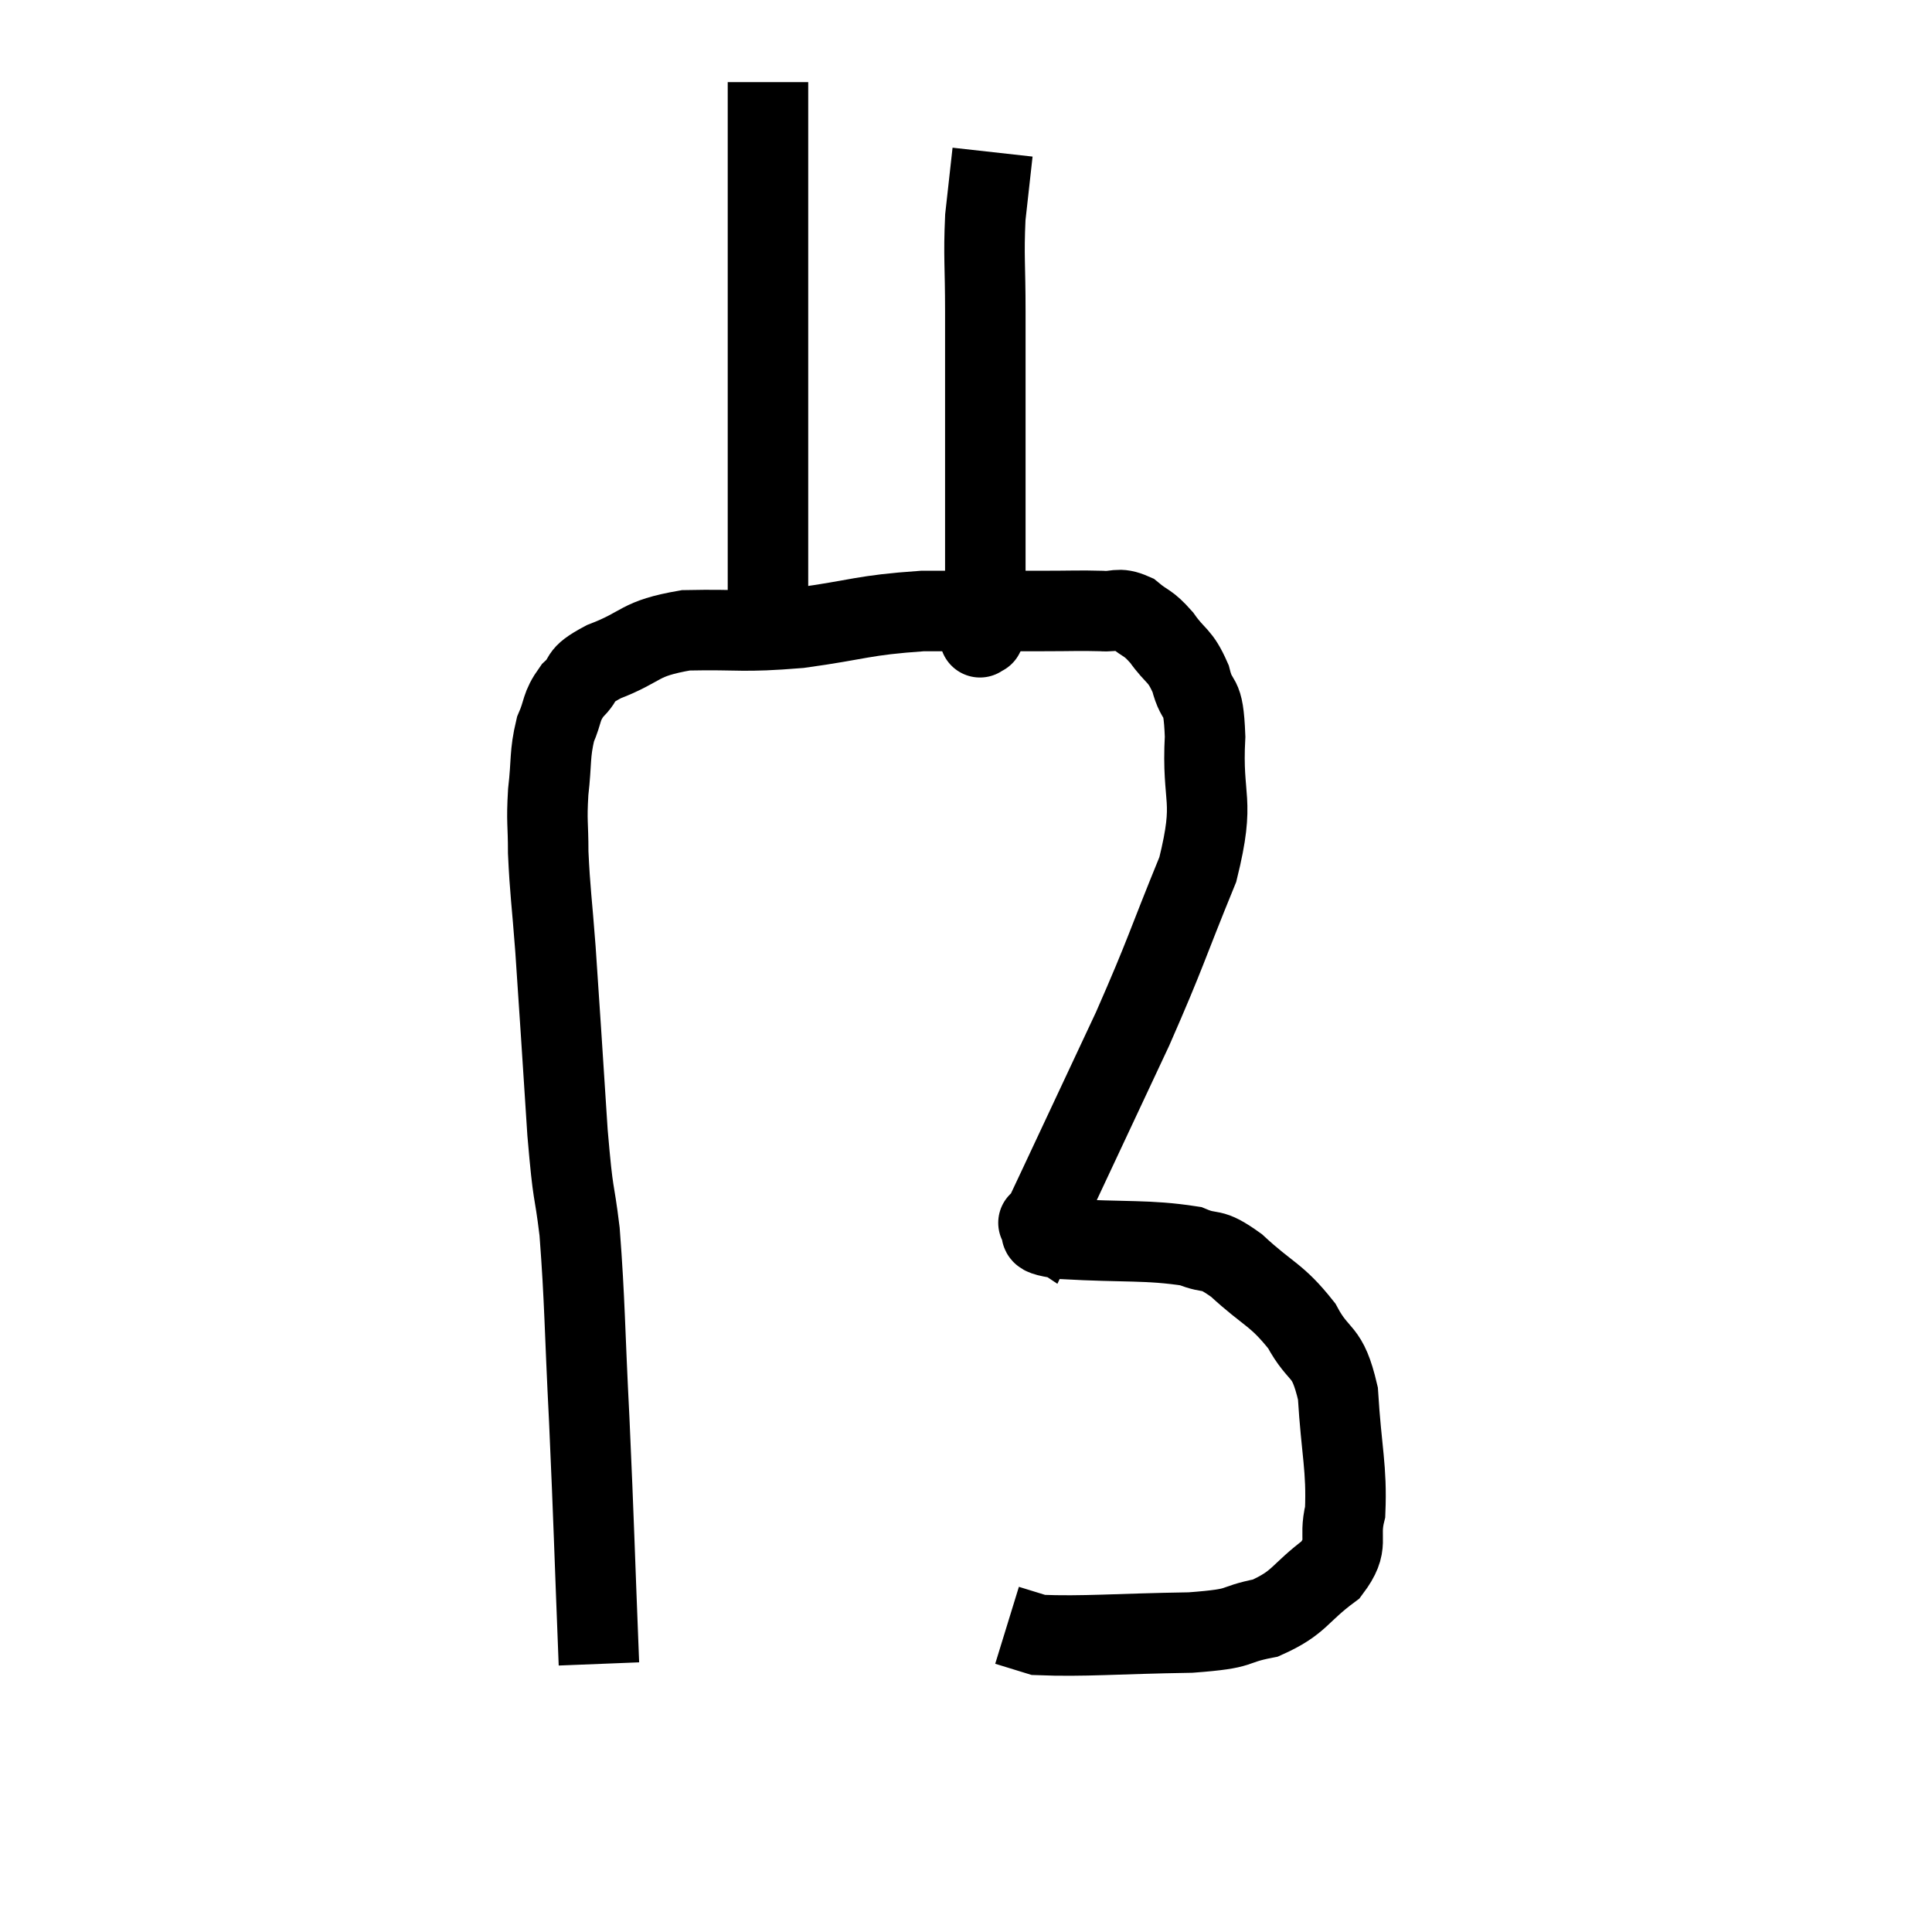 <svg width="48" height="48" viewBox="0 0 48 48" xmlns="http://www.w3.org/2000/svg"><path d="M 14.88 41.34 C 14.76 38.31, 14.76 37.965, 14.64 35.28 C 14.52 32.94, 14.535 32.385, 14.4 30.6 C 14.25 29.37, 14.25 29.895, 14.1 28.14 C 13.95 25.86, 13.92 25.32, 13.8 23.58 C 13.71 22.38, 13.665 22.155, 13.62 21.18 C 13.62 20.43, 13.575 20.445, 13.62 19.68 C 13.71 18.9, 13.65 18.75, 13.8 18.12 C 14.01 17.64, 13.92 17.58, 14.22 17.16 C 14.61 16.8, 14.295 16.815, 15 16.44 C 16.02 16.05, 15.825 15.87, 17.04 15.66 C 18.45 15.63, 18.39 15.72, 19.86 15.6 C 21.39 15.39, 21.405 15.285, 22.92 15.18 C 24.42 15.18, 24.81 15.18, 25.92 15.18 C 26.64 15.18, 26.805 15.165, 27.36 15.18 C 27.75 15.21, 27.765 15.075, 28.14 15.24 C 28.5 15.54, 28.5 15.435, 28.86 15.84 C 29.22 16.35, 29.31 16.245, 29.58 16.86 C 29.76 17.58, 29.895 17.115, 29.94 18.3 C 29.85 19.95, 30.21 19.785, 29.76 21.6 C 28.95 23.58, 28.995 23.61, 28.14 25.56 C 27.24 27.48, 26.91 28.185, 26.34 29.4 C 26.1 29.91, 25.98 30.165, 25.86 30.42 C 25.86 30.42, 25.86 30.42, 25.86 30.42 C 25.86 30.42, 25.725 30.33, 25.86 30.42 C 26.13 30.6, 25.47 30.645, 26.4 30.78 C 27.99 30.87, 28.5 30.795, 29.58 30.96 C 30.15 31.2, 30.03 30.945, 30.72 31.44 C 31.53 32.19, 31.71 32.145, 32.34 32.94 C 32.79 33.78, 32.97 33.465, 33.24 34.62 C 33.33 36.09, 33.465 36.465, 33.42 37.56 C 33.24 38.28, 33.555 38.34, 33.06 39 C 32.25 39.6, 32.31 39.81, 31.44 40.2 C 30.51 40.38, 30.99 40.455, 29.58 40.56 C 27.69 40.59, 26.94 40.665, 25.8 40.62 C 25.41 40.5, 25.215 40.44, 25.02 40.38 L 25.02 40.38" fill="none" stroke="black" stroke-width="2"></path><path d="M 19.08 15.42 C 19.08 14.13, 19.08 14.145, 19.08 12.84 C 19.08 11.52, 19.08 11.355, 19.08 10.2 C 19.08 9.21, 19.08 9.36, 19.08 8.22 C 19.08 6.93, 19.08 6.99, 19.08 5.64 C 19.08 4.23, 19.08 3.72, 19.08 2.82 C 19.08 2.43, 19.08 2.235, 19.08 2.04 C 19.08 2.04, 19.08 2.04, 19.08 2.04 L 19.08 2.04" fill="none" stroke="black" stroke-width="2"></path><path d="M 24.36 15.78 C 24.36 15.78, 24.33 15.9, 24.36 15.78 C 24.42 15.54, 24.45 16.17, 24.48 15.3 C 24.48 13.8, 24.48 13.695, 24.48 12.3 C 24.48 11.01, 24.48 10.86, 24.48 9.72 C 24.48 8.73, 24.48 8.82, 24.48 7.74 C 24.48 6.57, 24.435 6.39, 24.48 5.4 C 24.57 4.59, 24.615 4.185, 24.66 3.78 C 24.66 3.78, 24.66 3.78, 24.66 3.78 C 24.66 3.78, 24.66 3.78, 24.66 3.78 L 24.66 3.78" fill="none" stroke="black" stroke-width="2"></path></svg>